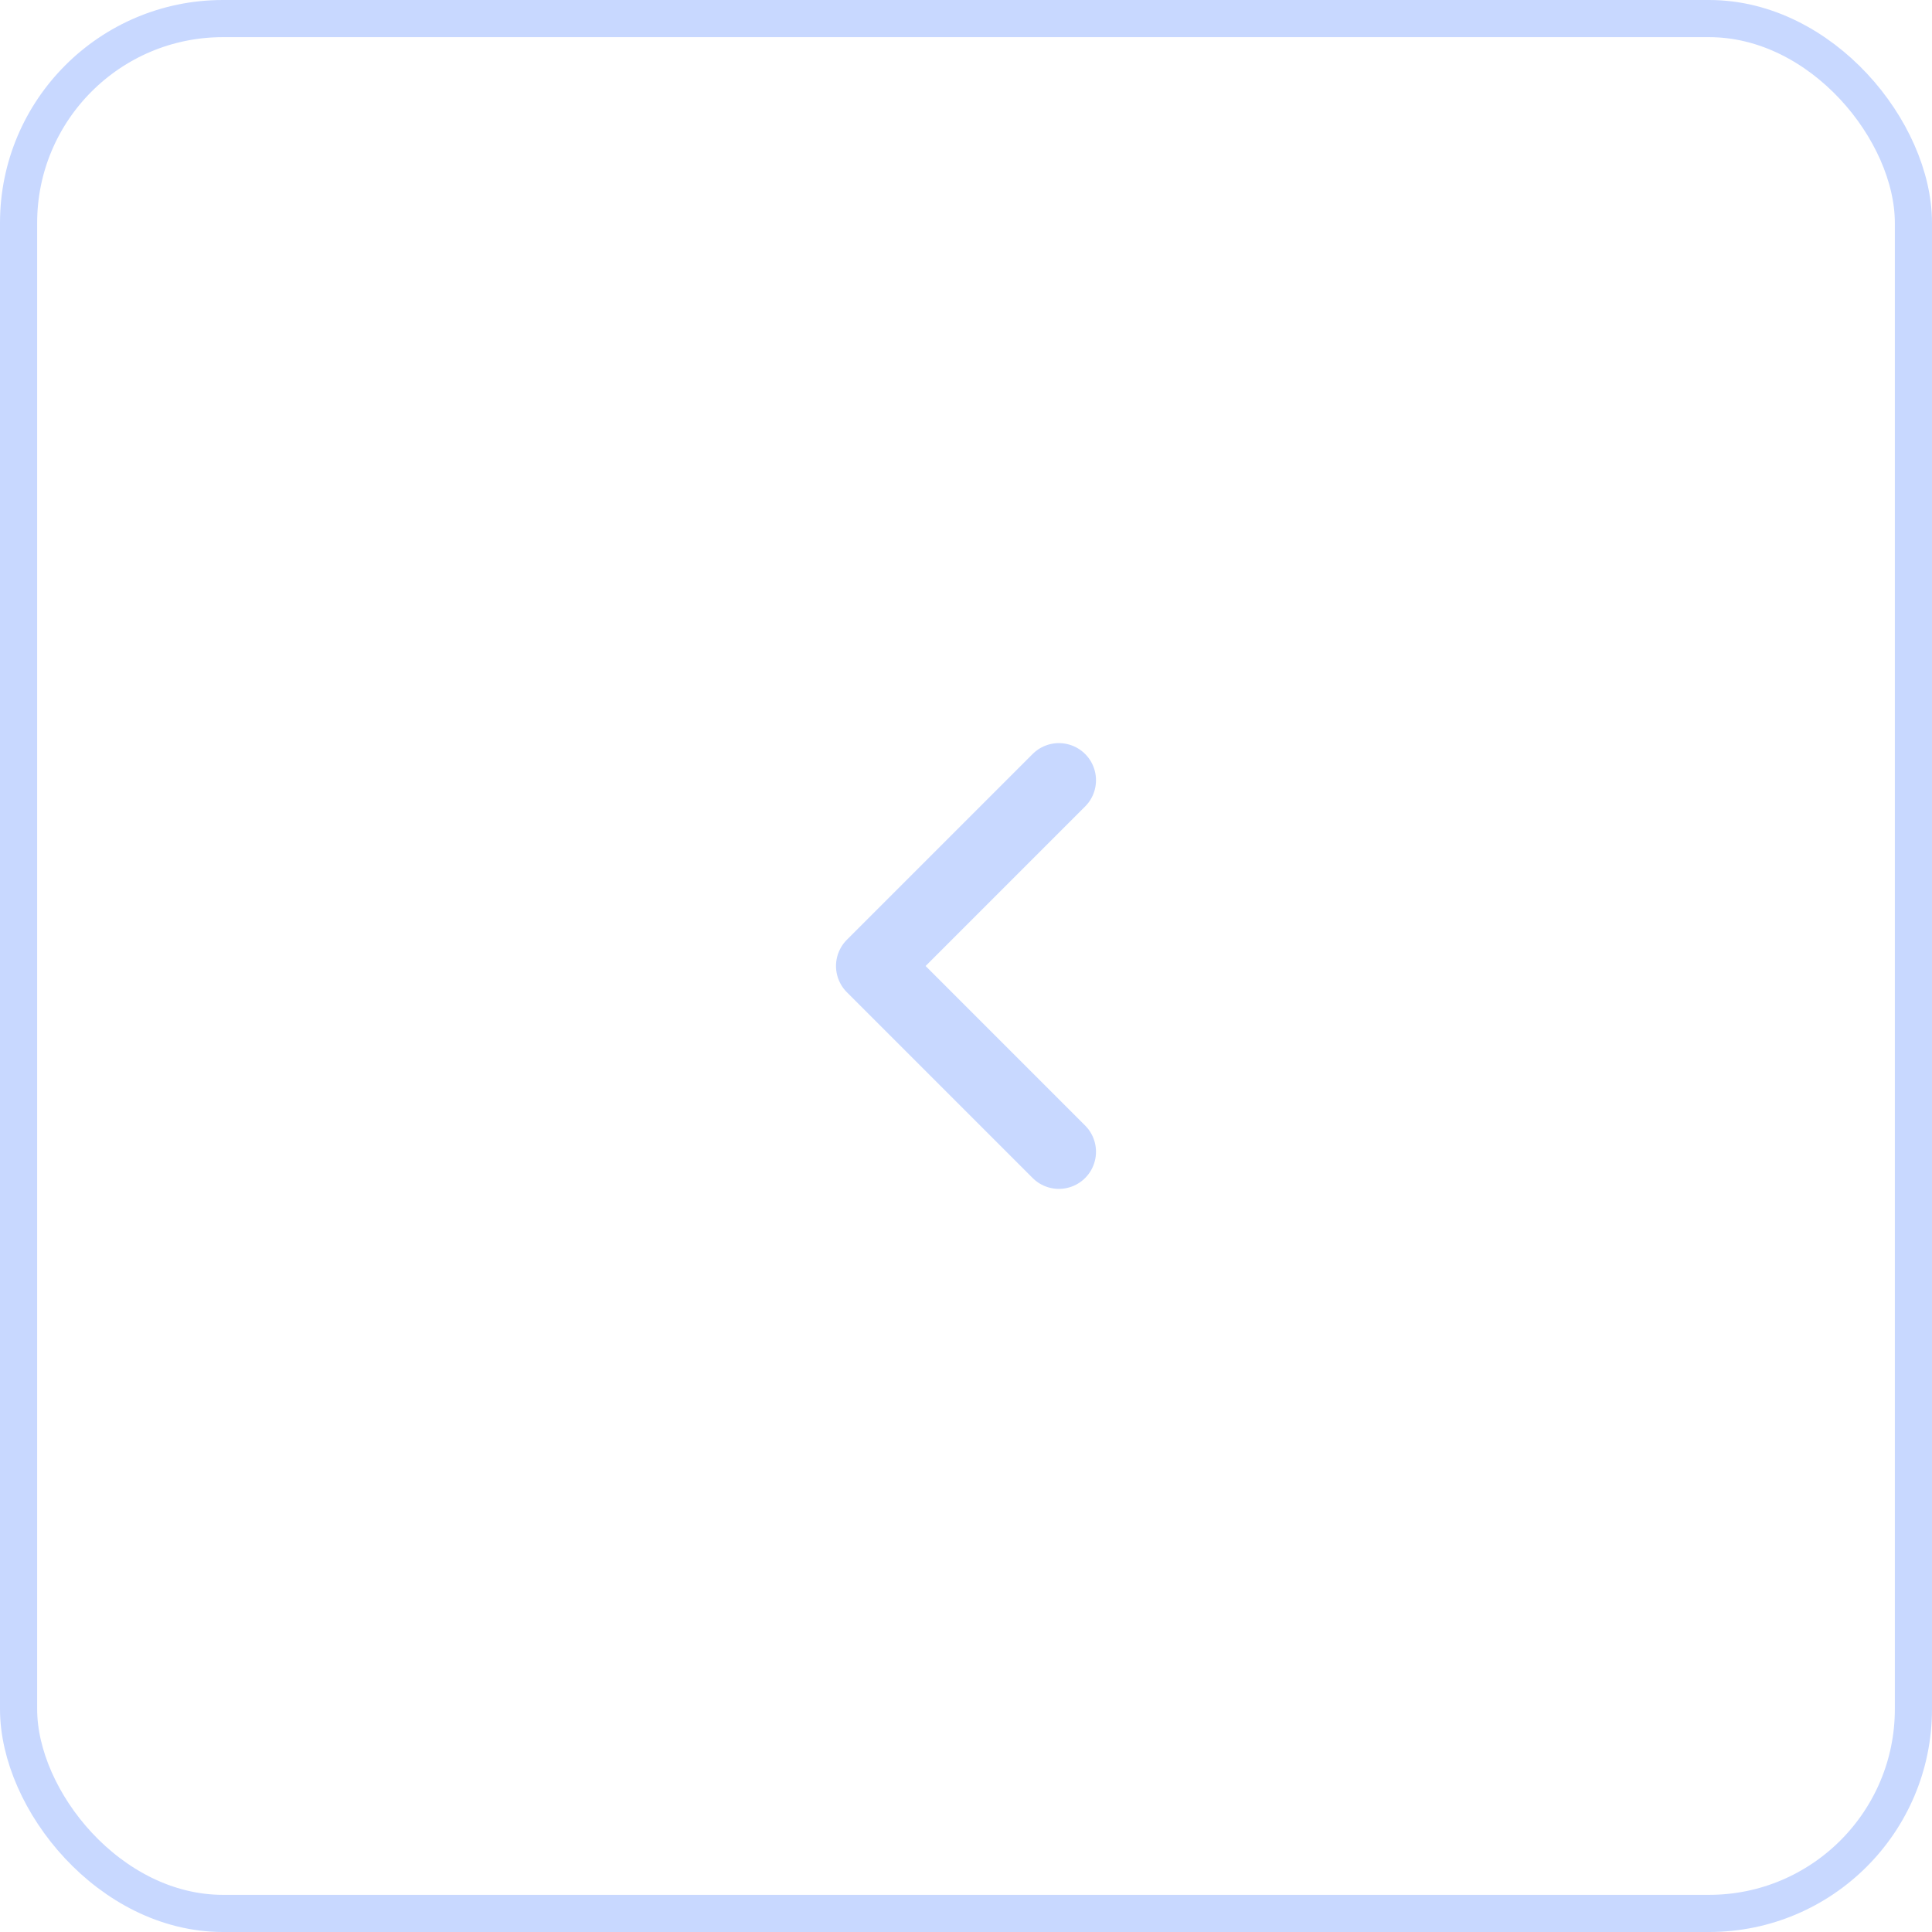 <svg width="52" height="52" viewBox="0 0 52 52" fill="none" xmlns="http://www.w3.org/2000/svg">
<path d="M28.5 31L23.5 26L28.5 21" stroke="#C8D8FF" stroke-width="1.998" stroke-linecap="round" stroke-linejoin="round"/>
<rect x="0.5" y="0.5" width="51" height="51" rx="5.5" stroke="#C8D8FF"/>
</svg>

